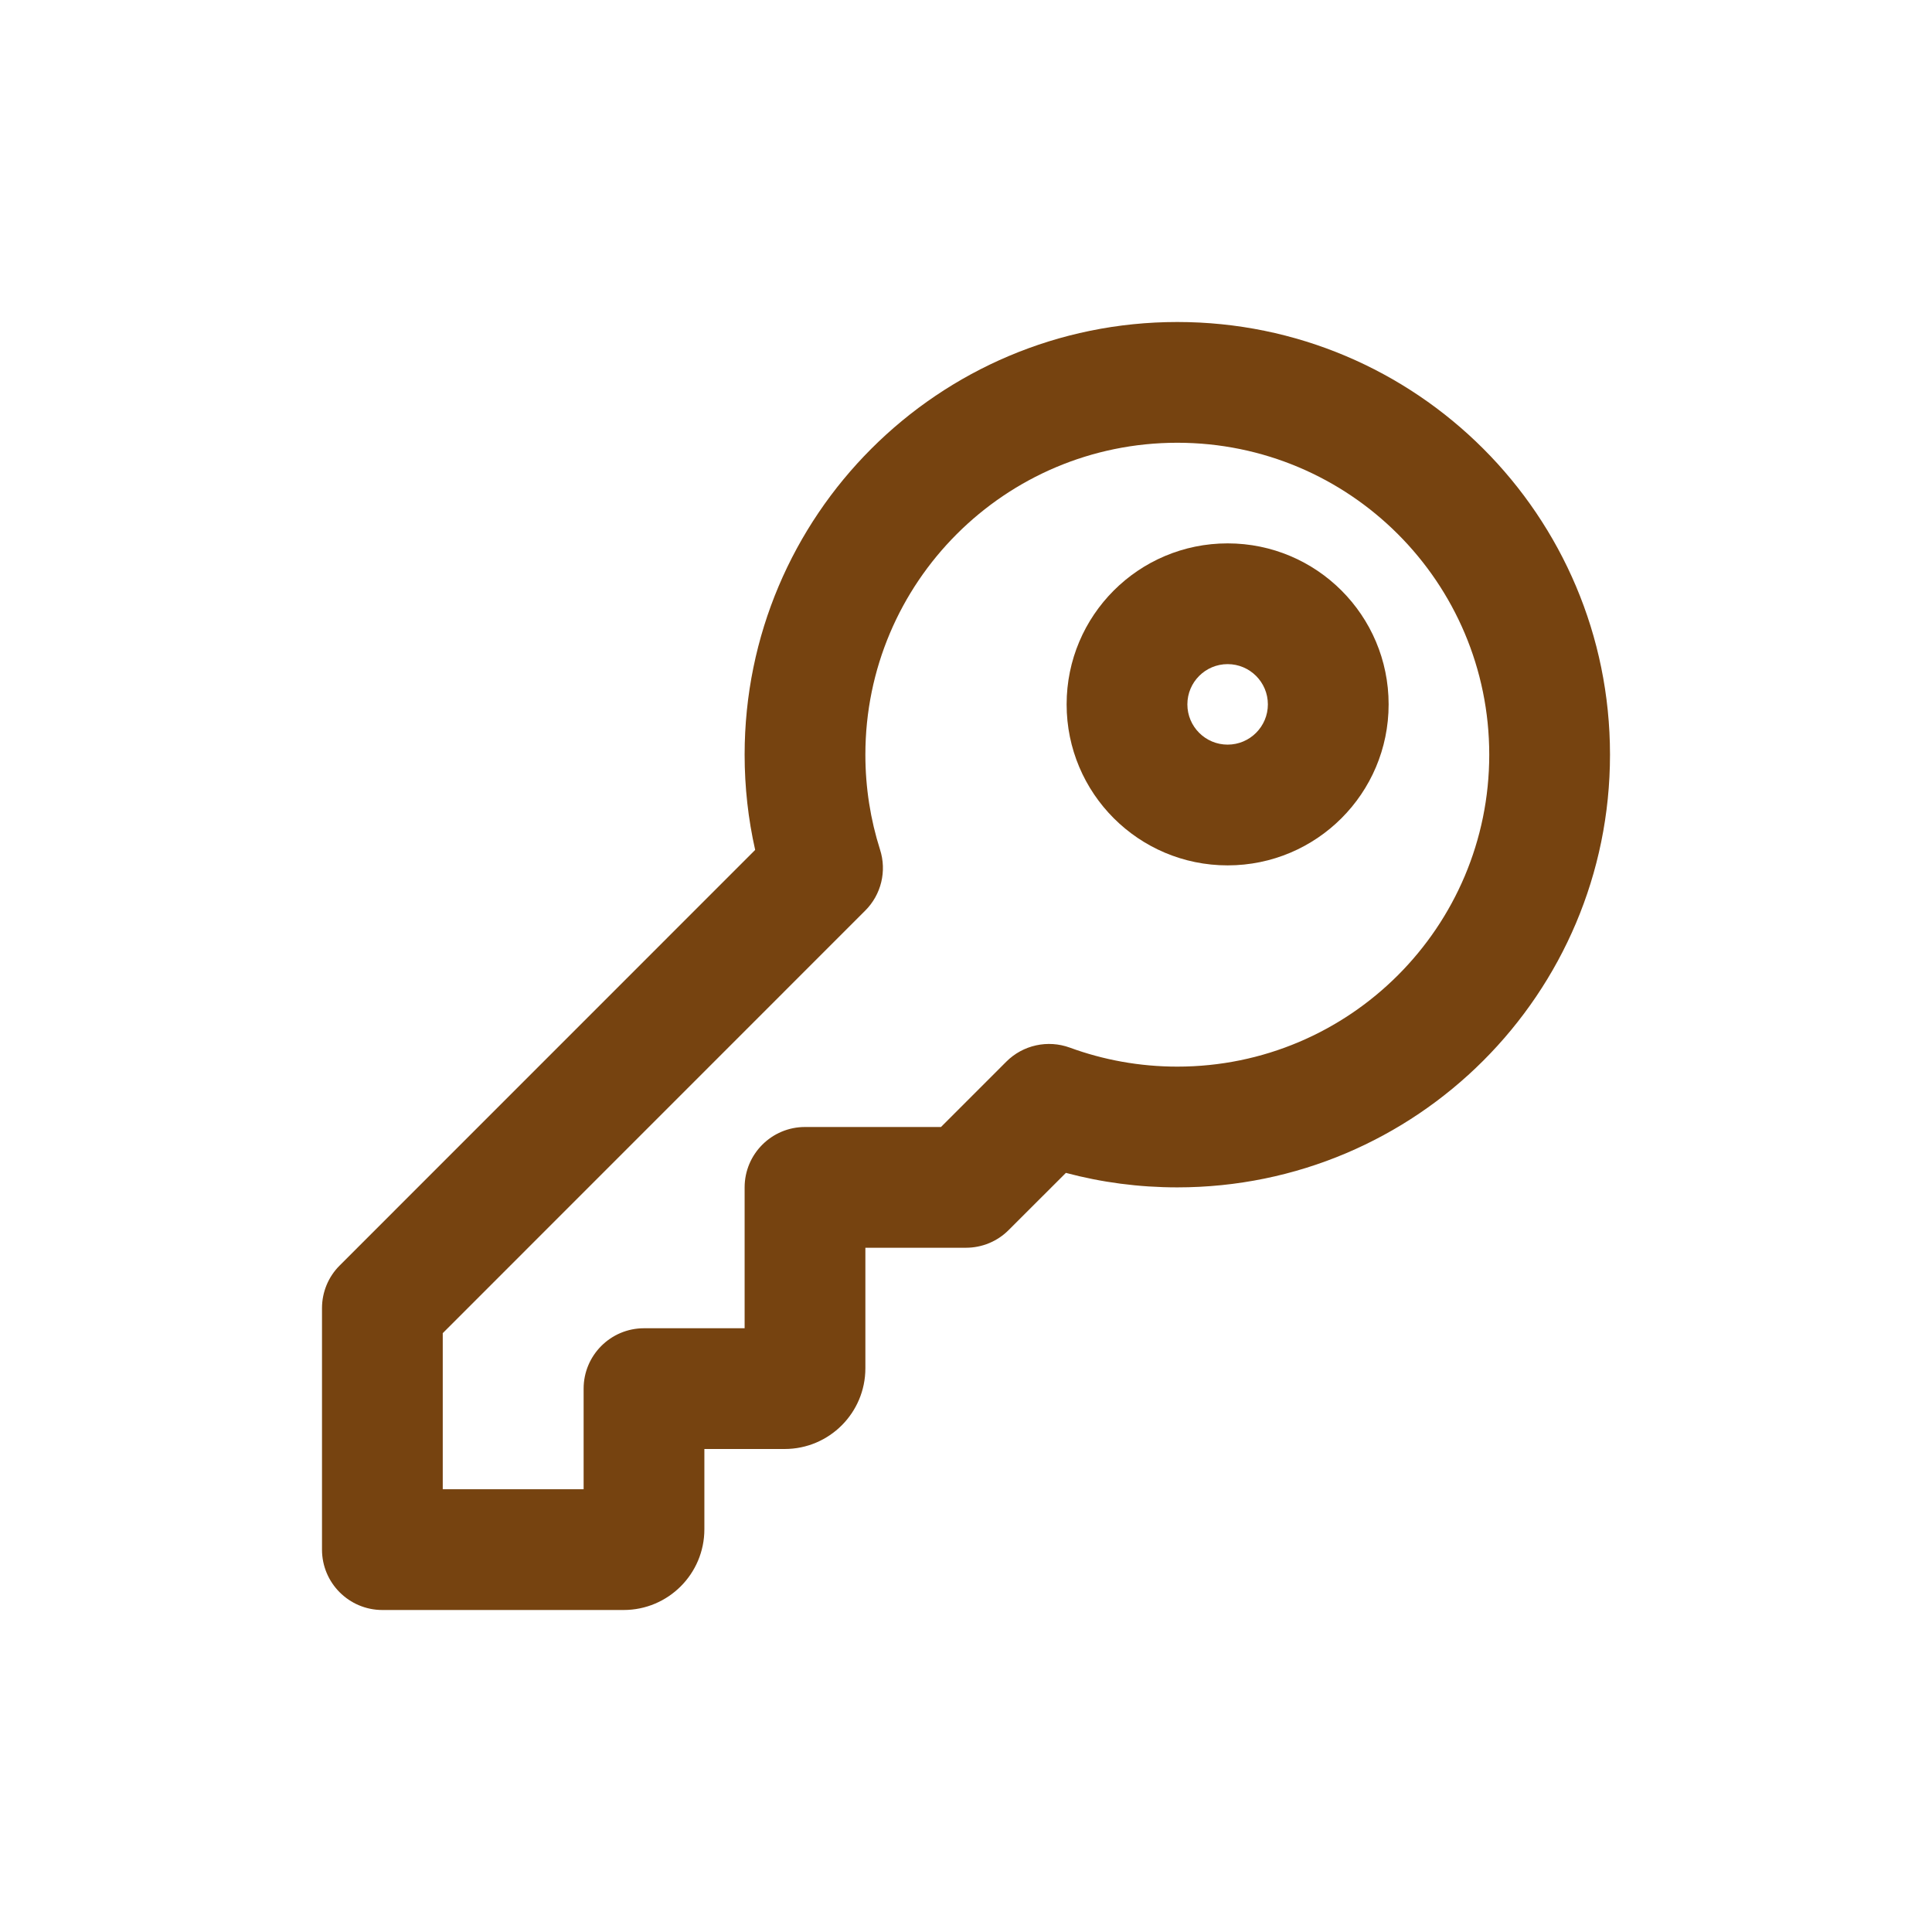 <?xml version="1.0" encoding="UTF-8"?>
<svg width="24px" height="24px" viewBox="0 0 24 24" version="1.1" xmlns="http://www.w3.org/2000/svg" xmlns:xlink="http://www.w3.org/1999/xlink">
    <title>ddg-password-icon-filled</title>
    <g id="ddg-password-icon-filled" stroke="none" stroke-width="1" fill="none" fill-rule="evenodd">
        <g id="Shape" transform="translate(4, 4)" fill="#764310">
            <path d="M11.25,2.75 C10.145,2.75 9.25,3.645 9.25,4.75 C9.25,5.855 10.145,6.75 11.25,6.75 C12.355,6.75 13.25,5.855 13.25,4.75 C13.25,3.645 12.355,2.75 11.25,2.75 Z M10.75,4.75 C10.75,4.474 10.974,4.25 11.25,4.25 C11.526,4.25 11.75,4.474 11.75,4.75 C11.75,5.026 11.526,5.25 11.25,5.25 C10.974,5.25 10.75,5.026 10.75,4.75 Z"></path>
            <path d="M10.625,0 C7.656,0 5.25,2.406 5.25,5.375 C5.25,5.781 5.295,6.177 5.381,6.558 L0.22,11.72 C0.079,11.86 0,12.051 0,12.25 L0,15.25 C0,15.664 0.336,16 0.75,16 L3.747,16 C4.301,16 4.75,15.551 4.75,14.997 L4.75,14 L5.747,14 C6.301,14 6.75,13.551 6.75,12.997 L6.75,11.5 L8,11.5 C8.199,11.5 8.39,11.421 8.53,11.28 L9.241,10.57 C9.683,10.688 10.147,10.75 10.625,10.75 C13.594,10.75 16,8.344 16,5.375 C16,2.406 13.594,0 10.625,0 Z M6.75,5.375 C6.75,3.235 8.485,1.5 10.625,1.5 C12.765,1.5 14.5,3.235 14.5,5.375 C14.5,7.515 12.765,9.25 10.625,9.25 C10.155,9.25 9.705,9.166 9.29,9.014 C9.016,8.914 8.708,8.981 8.501,9.188 L7.689,10 L6,10 C5.586,10 5.25,10.336 5.25,10.75 L5.25,12.5 L4,12.5 C3.586,12.5 3.25,12.836 3.25,13.25 L3.25,14.5 L1.5,14.5 L1.5,12.561 L6.748,7.312 C6.947,7.114 7.018,6.821 6.932,6.554 C6.814,6.183 6.75,5.787 6.75,5.375 Z"></path>
        </g>
    </g>
</svg>